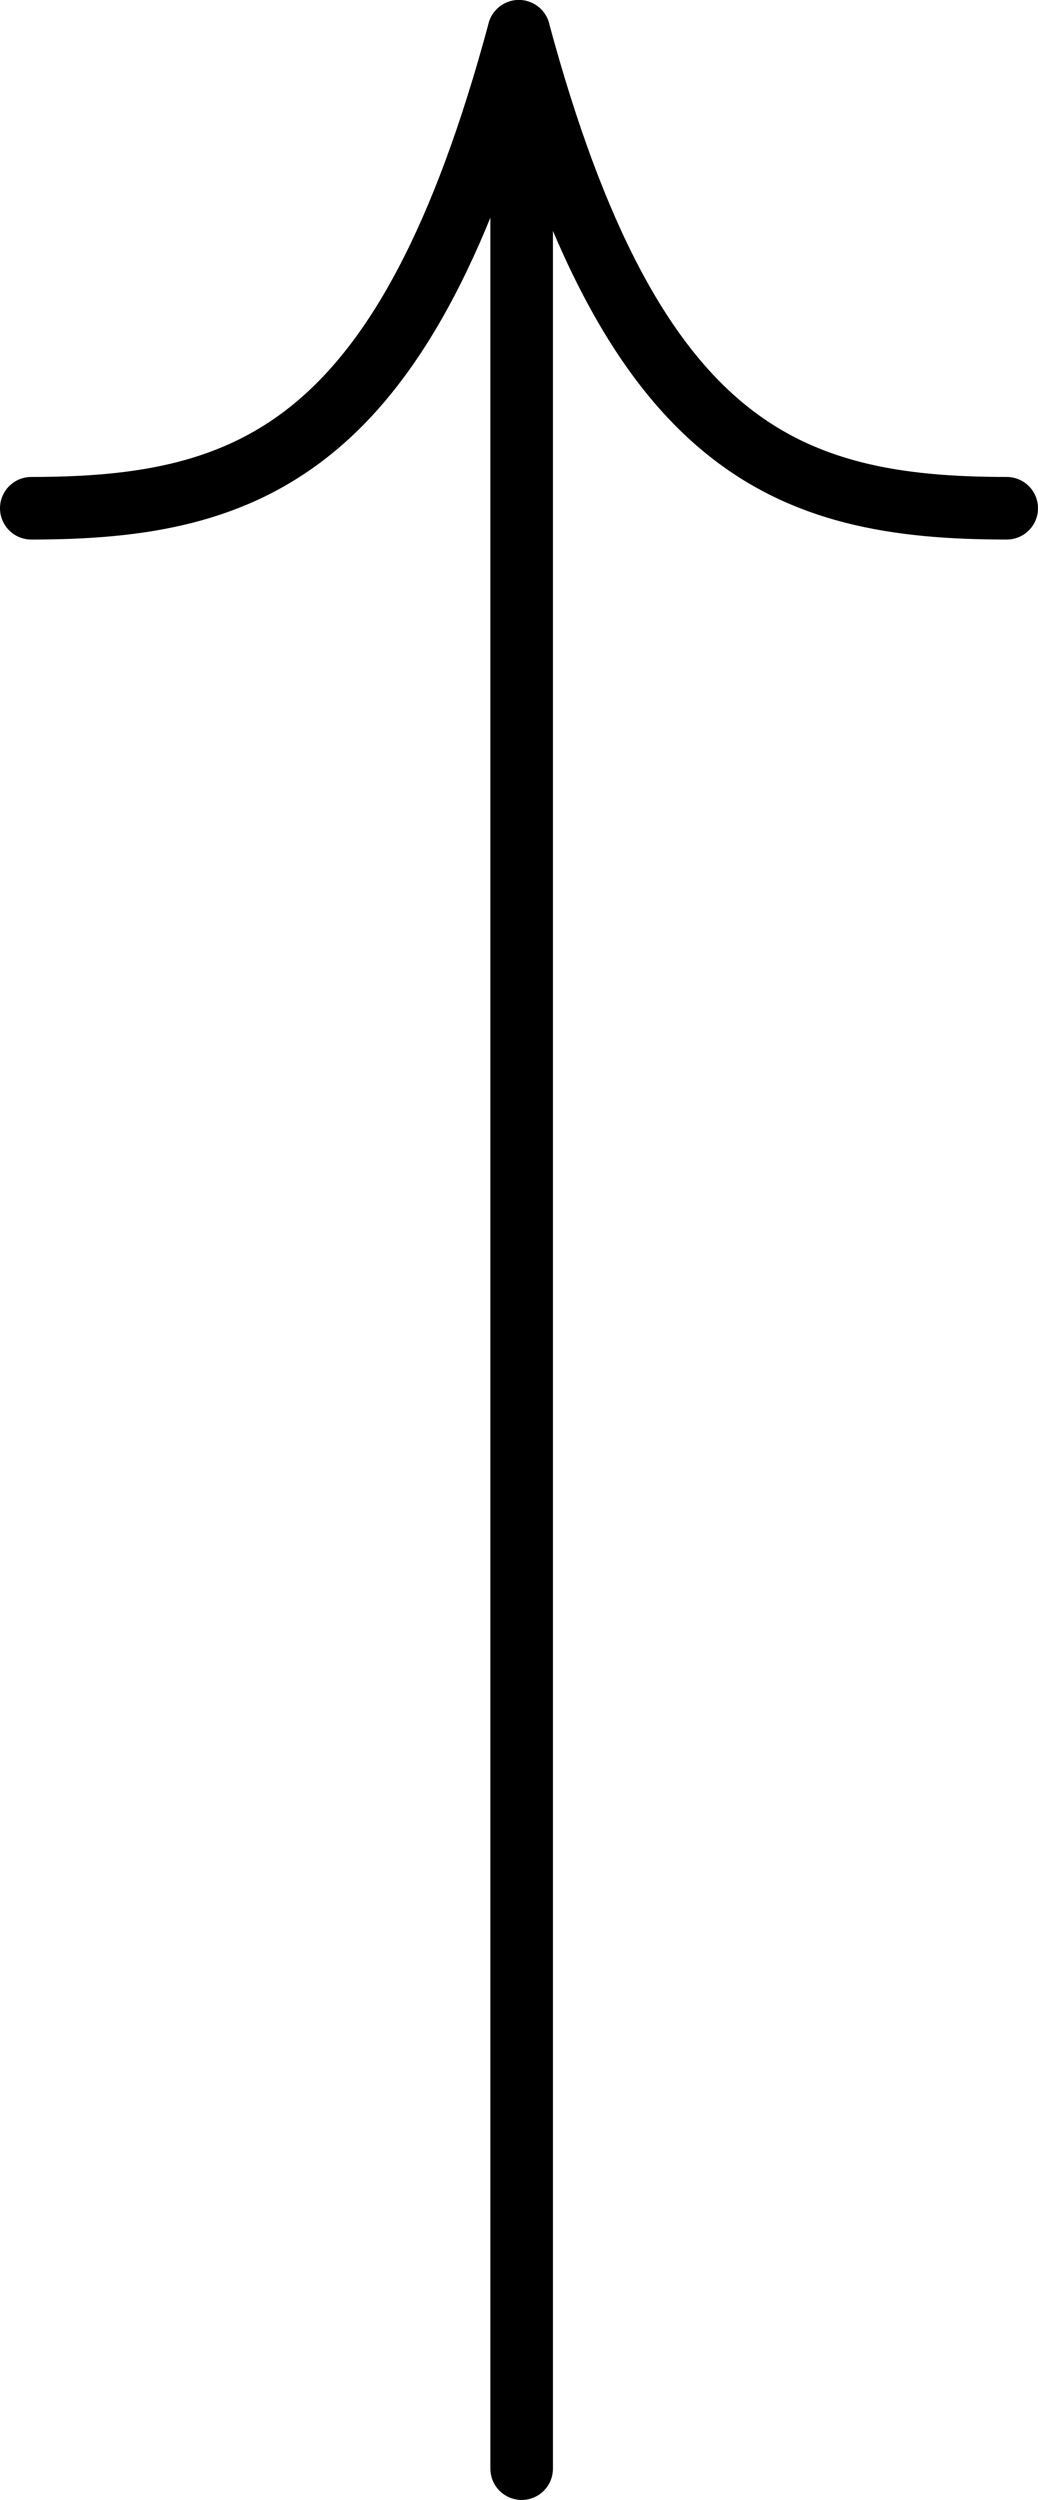 <svg xmlns="http://www.w3.org/2000/svg" width="33.19" height="79.88" viewBox="0 0 33.19 79.88"><defs><style>.cls-1,.cls-2{fill:none;stroke:#000;stroke-linecap:round;stroke-width:2px;}.cls-1{stroke-miterlimit:10;}.cls-2{stroke-linejoin:round;}</style></defs><g id="arrow"><path class="cls-1" d="M16.68,78.88V1.78"/><path class="cls-2" d="M16.59,1c3.6,13.34,8.54,15.24,15.6,15.24"/><path class="cls-2" d="M16.59,1C13,14.34,8.06,16.24,1,16.24"/></g></svg>